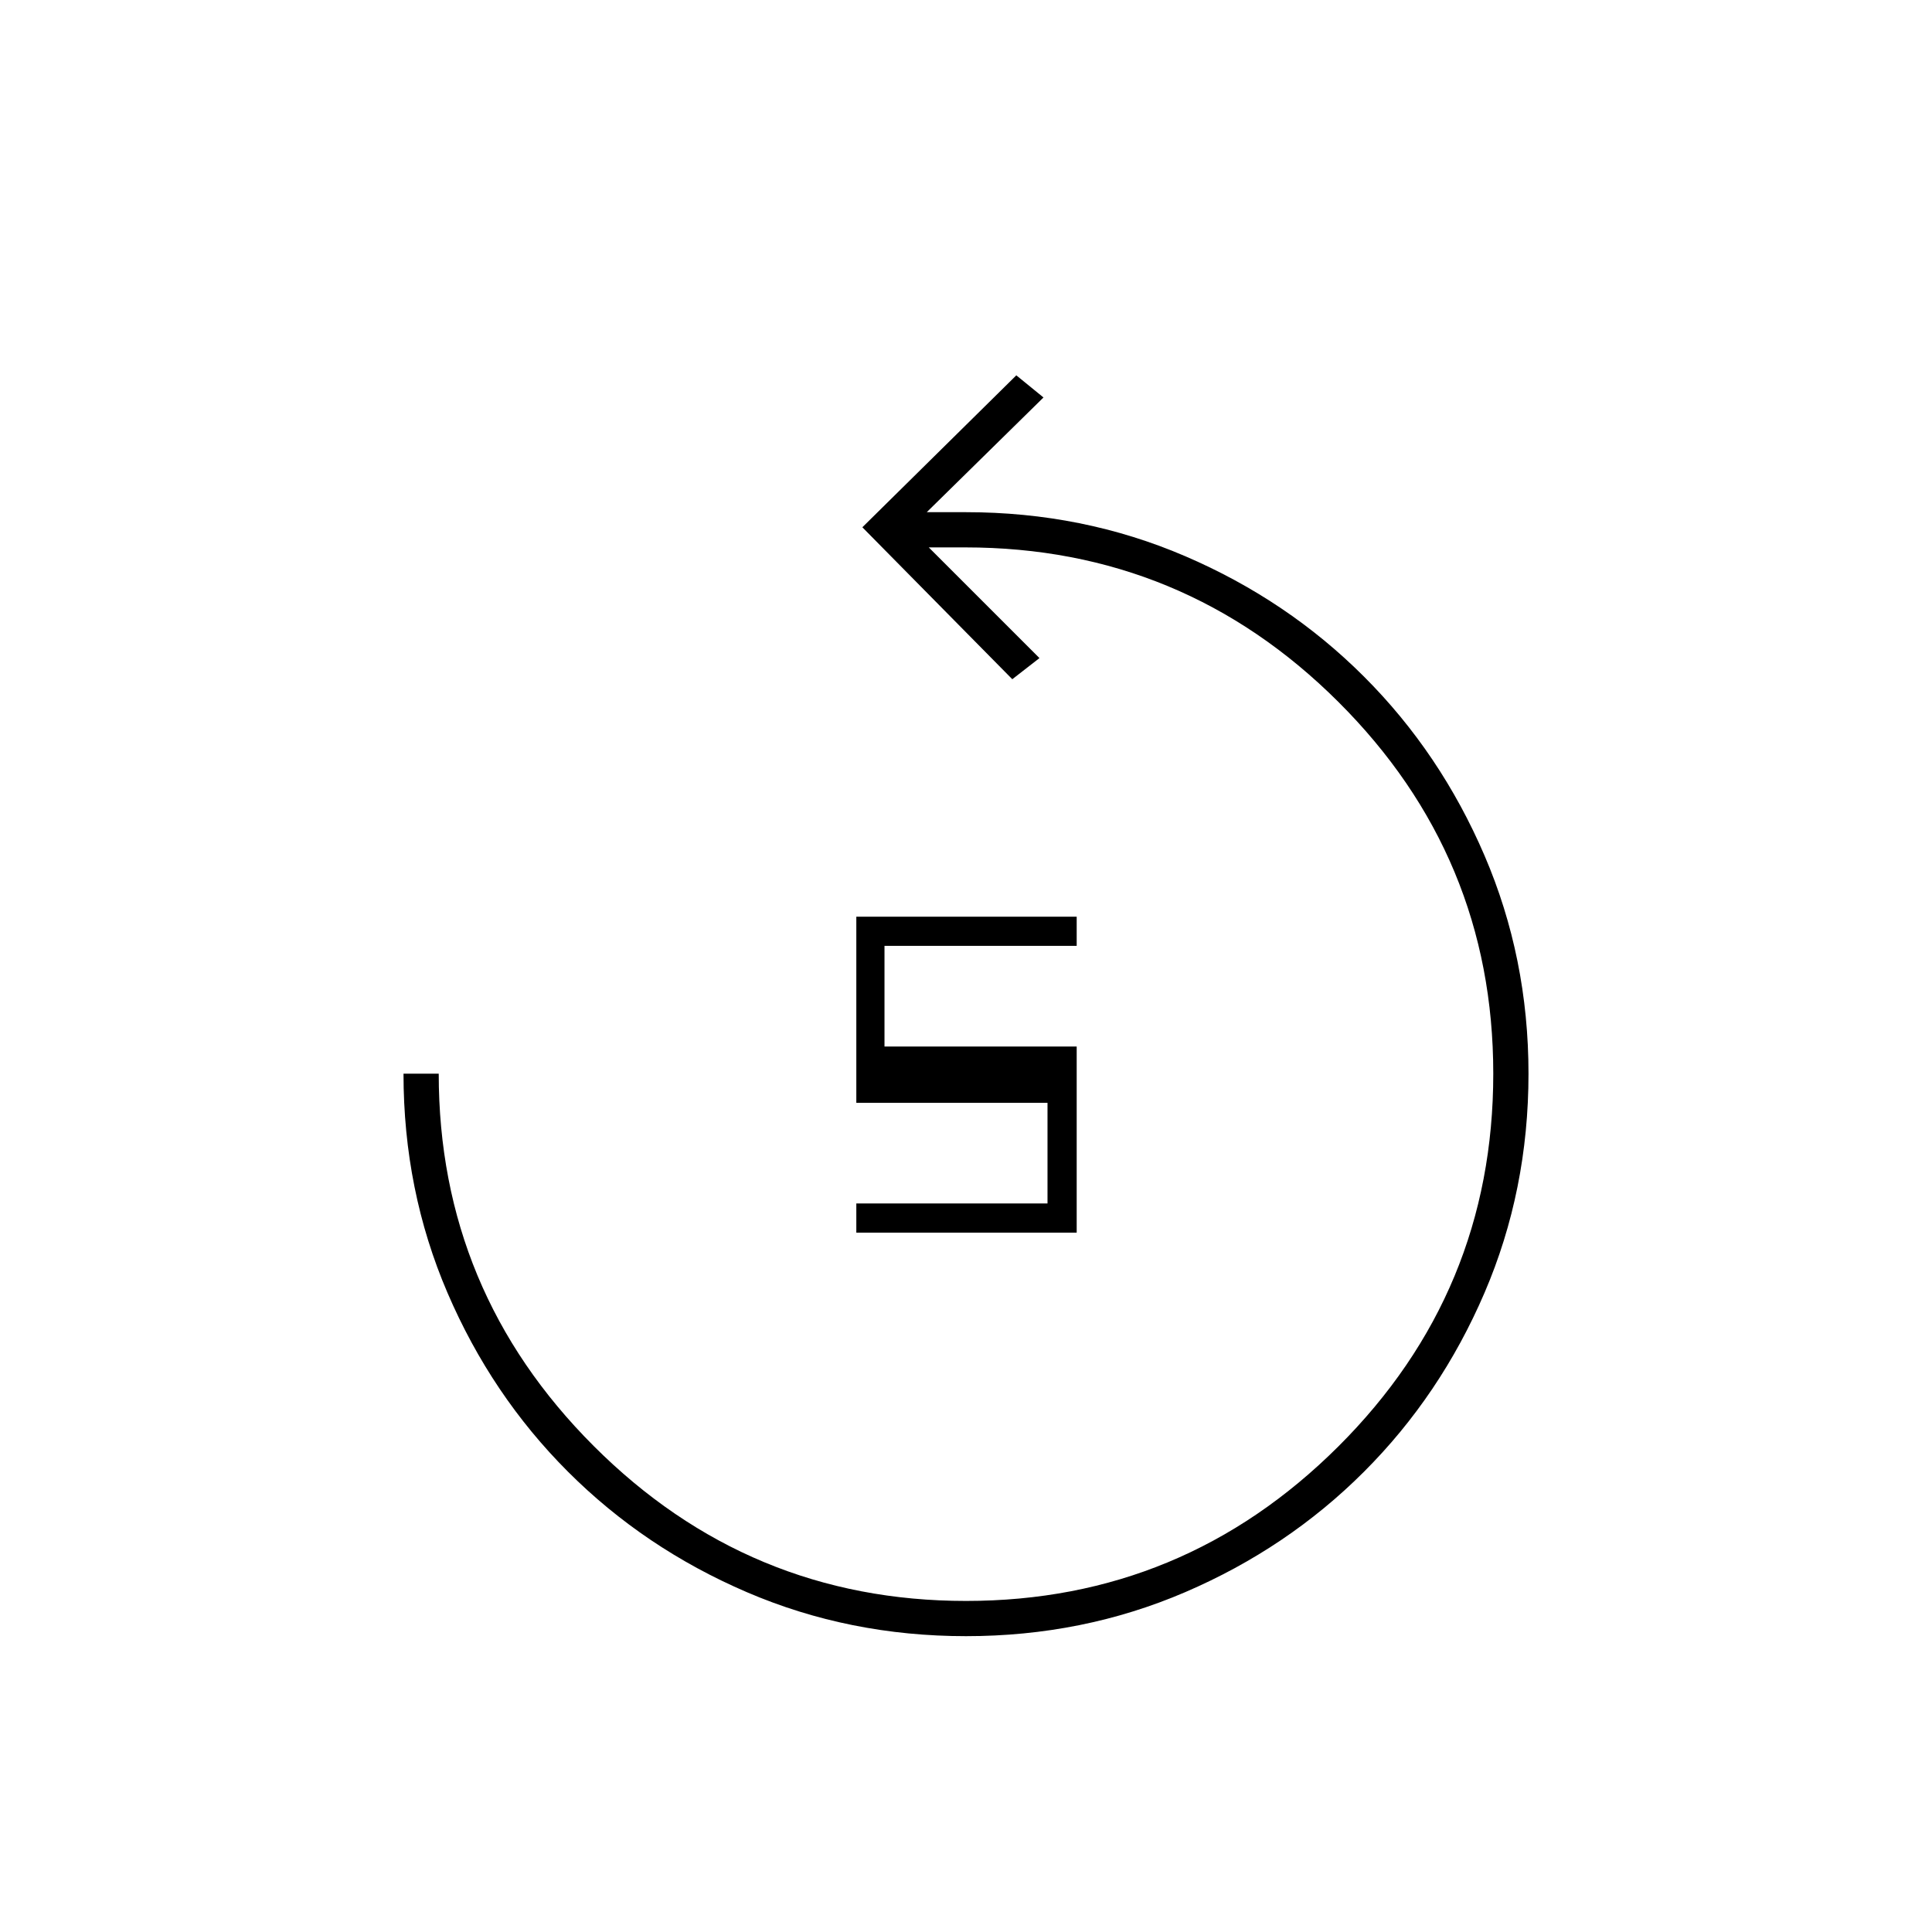 <svg xmlns="http://www.w3.org/2000/svg" height="20" viewBox="0 -960 960 960" width="20"><path d="M480-147q-58 0-108.88-21.85-50.89-21.85-88.9-59.87-38.02-38.01-59.87-88.9Q200.5-368.5 200.5-426.5H218q0 108 77 185t185 77q108 0 185-76.75t77-185.25q0-108-77-184.75T479.61-688H461.5l55 55-13.5 10.5-74.5-75.5 76.5-75.5 13.5 11-58 57H480q58 0 108.88 21.85 50.89 21.85 88.9 59.87 38.02 38.01 59.87 88.9Q759.5-484 759.5-426.5q0 58-21.85 108.88-21.85 50.89-59.87 88.9-38.01 38.02-88.9 59.87Q538-147 480-147Zm-54.5-200.5V-362h95v-50h-95v-92.5H535v14.5h-95.5v50H535v92.5H425.5Z"/></svg>